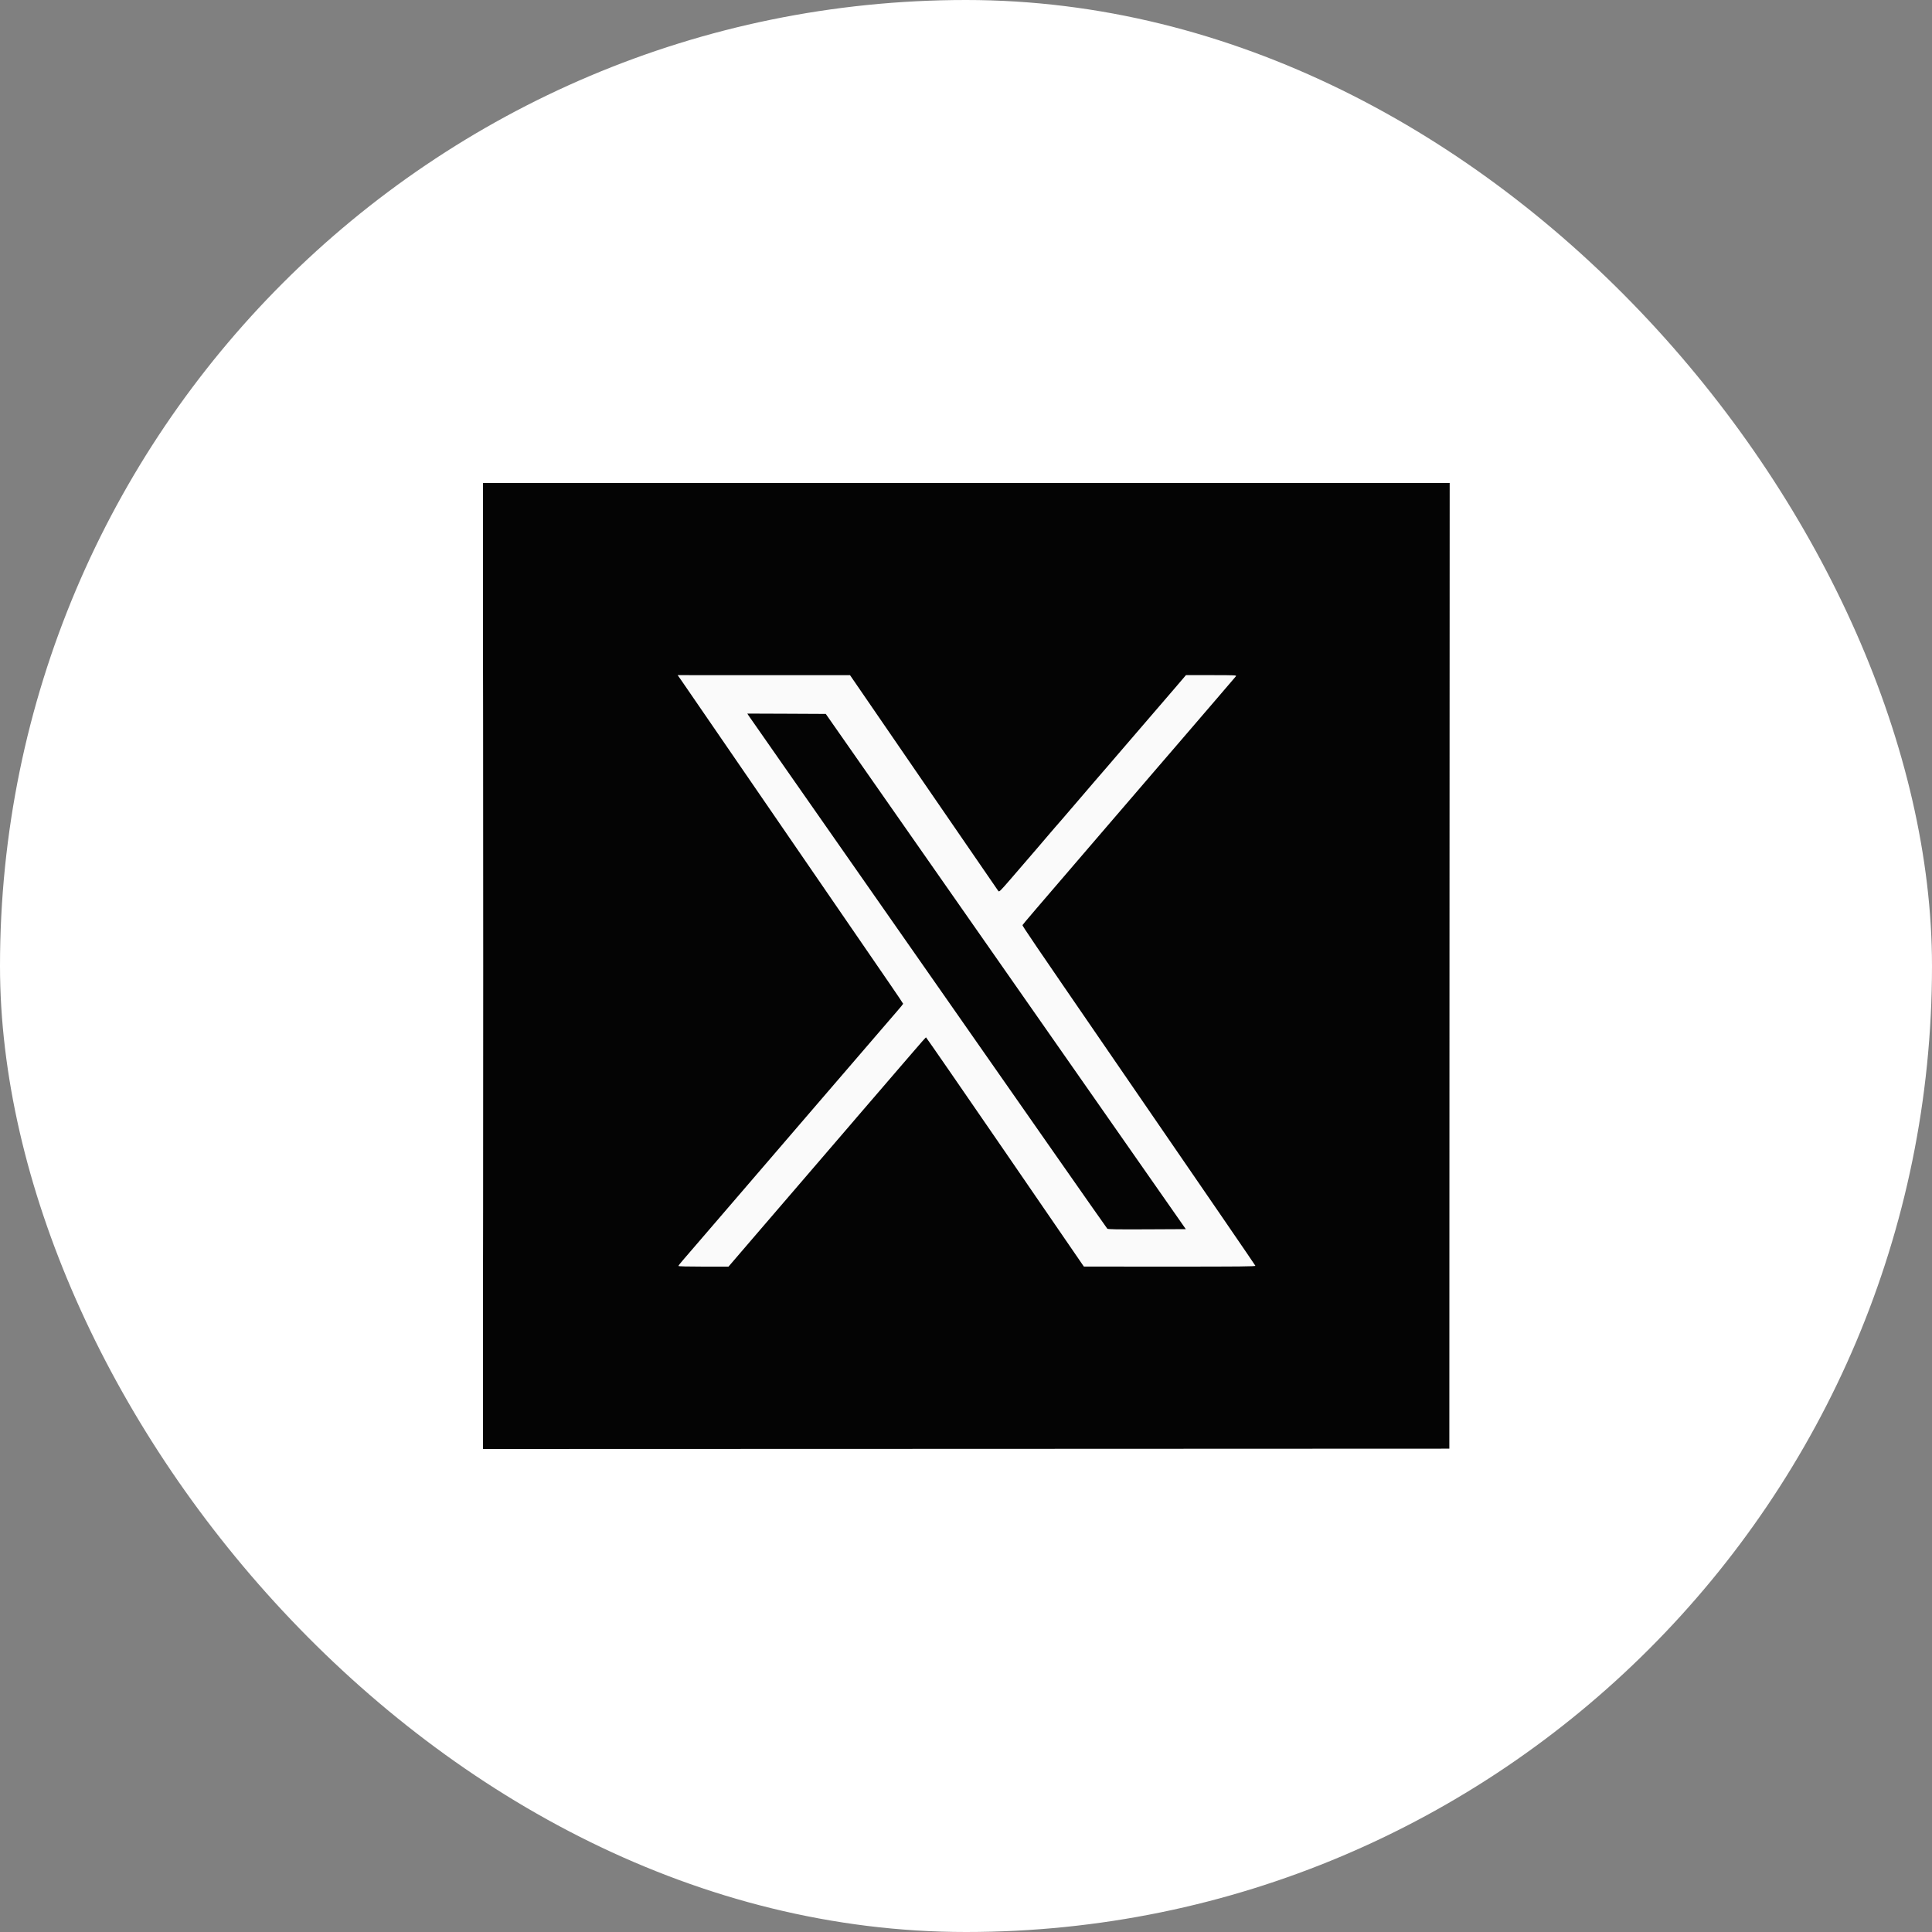 <svg width="40" height="40" viewBox="0 0 40 40" fill="none" xmlns="http://www.w3.org/2000/svg">
<rect x="0" y="0" width="40" height="40" fill="#808080" stroke="none"/>
<rect width="40" height="40" rx="20" fill="white"/>
<g clipPath="url(#clip0_109_75404)">
<path fill-rule="evenodd" clip-rule="evenodd" d="M14.104 14.083C14.144 14.14 15.077 15.498 16.177 17.101C17.277 18.703 18.294 20.184 18.438 20.393C18.581 20.602 18.698 20.777 18.698 20.782C18.698 20.787 18.645 20.853 18.58 20.928C18.515 21.004 18.331 21.217 18.171 21.403C18.012 21.588 17.743 21.901 17.574 22.097C17.404 22.294 17.107 22.64 16.912 22.866C16.718 23.092 16.368 23.499 16.135 23.77C15.414 24.608 15.31 24.729 14.762 25.368C14.469 25.709 14.188 26.035 14.137 26.093C14.087 26.15 14.046 26.203 14.046 26.211C14.046 26.219 14.23 26.224 14.564 26.224H15.083L15.653 25.56C15.966 25.195 16.275 24.835 16.34 24.761C16.479 24.6 17.542 23.363 17.632 23.258C17.666 23.217 17.715 23.159 17.742 23.129C17.769 23.099 17.978 22.857 18.207 22.589C18.436 22.322 18.63 22.097 18.637 22.089C18.645 22.081 18.766 21.94 18.907 21.776C19.047 21.611 19.167 21.477 19.172 21.477C19.177 21.477 19.899 22.522 20.776 23.8C21.654 25.078 22.387 26.145 22.406 26.173L22.441 26.223L24.219 26.224C25.682 26.224 25.996 26.221 25.991 26.206C25.985 26.191 25.133 24.948 22.947 21.767C21.373 19.477 21.164 19.169 21.17 19.153C21.176 19.138 21.39 18.887 22.799 17.248C23.041 16.967 23.374 16.579 23.54 16.386C23.705 16.193 23.872 15.999 23.911 15.954C23.95 15.91 24.154 15.673 24.364 15.428C24.574 15.184 24.931 14.768 25.158 14.504C25.384 14.241 25.578 14.014 25.588 14.002C25.606 13.98 25.576 13.979 25.08 13.979H24.554L24.319 14.252C24.008 14.615 23.444 15.271 23.284 15.456C23.214 15.537 23.125 15.64 23.088 15.684C23.051 15.728 22.978 15.813 22.926 15.873C22.873 15.932 22.61 16.239 22.34 16.554C22.07 16.87 21.845 17.131 21.84 17.134C21.836 17.138 21.778 17.205 21.712 17.284C21.596 17.421 21.478 17.558 20.938 18.184C20.7 18.459 20.688 18.471 20.668 18.446C20.657 18.431 19.962 17.42 19.123 16.199L17.599 13.979L15.815 13.979L14.03 13.979L14.104 14.083ZM15.496 14.811C15.51 14.832 15.843 15.31 16.237 15.873C16.985 16.942 19.922 21.146 21.811 23.85C22.415 24.715 22.916 25.429 22.925 25.439C22.938 25.452 23.113 25.455 23.746 25.452L24.551 25.448L22.445 22.434C21.286 20.777 19.609 18.376 18.718 17.101L17.097 14.781L16.285 14.777L15.472 14.774L15.496 14.811Z" fill="#FAFAFA"/>
<path fill-rule="evenodd" clip-rule="evenodd" d="M10 20V30L20.003 29.997L30.007 29.993L30.01 19.997L30.014 10H20.007H10V20ZM10.007 20.007C10.007 25.507 10.008 27.757 10.01 25.007C10.012 22.257 10.012 17.757 10.01 15.007C10.008 12.257 10.007 14.507 10.007 20.007ZM14.104 14.083C14.144 14.14 15.077 15.498 16.177 17.101C17.277 18.703 18.294 20.184 18.438 20.393C18.581 20.602 18.699 20.777 18.699 20.782C18.699 20.787 18.645 20.853 18.58 20.928C18.515 21.004 18.331 21.217 18.171 21.403C18.012 21.588 17.743 21.901 17.574 22.097C17.404 22.294 17.107 22.64 16.912 22.866C16.718 23.092 16.368 23.499 16.135 23.77C15.414 24.608 15.31 24.729 14.762 25.367C14.469 25.709 14.188 26.035 14.137 26.093C14.087 26.15 14.046 26.203 14.046 26.21C14.046 26.219 14.23 26.224 14.564 26.224H15.083L15.653 25.56C15.966 25.194 16.275 24.835 16.34 24.761C16.479 24.6 17.542 23.363 17.632 23.258C17.666 23.217 17.716 23.159 17.742 23.129C17.769 23.099 17.978 22.856 18.207 22.589C18.436 22.322 18.63 22.097 18.637 22.089C18.645 22.081 18.766 21.94 18.907 21.776C19.047 21.611 19.167 21.477 19.172 21.477C19.177 21.477 19.899 22.522 20.777 23.8C21.654 25.077 22.387 26.145 22.406 26.173L22.441 26.223L24.219 26.224C25.682 26.224 25.996 26.221 25.991 26.206C25.985 26.191 25.133 24.948 22.947 21.767C21.374 19.477 21.164 19.169 21.17 19.153C21.176 19.138 21.39 18.887 22.799 17.248C23.041 16.966 23.374 16.579 23.54 16.386C23.705 16.193 23.873 15.999 23.911 15.954C23.95 15.91 24.154 15.673 24.364 15.428C24.574 15.183 24.931 14.768 25.158 14.504C25.384 14.24 25.578 14.014 25.588 14.002C25.606 13.98 25.576 13.978 25.08 13.978H24.554L24.32 14.252C24.008 14.615 23.444 15.27 23.284 15.456C23.214 15.537 23.125 15.64 23.088 15.684C23.051 15.728 22.978 15.813 22.926 15.873C22.873 15.932 22.61 16.239 22.34 16.554C22.07 16.869 21.845 17.131 21.84 17.134C21.836 17.138 21.778 17.205 21.712 17.283C21.596 17.42 21.478 17.558 20.938 18.184C20.7 18.459 20.688 18.471 20.668 18.446C20.657 18.431 19.962 17.42 19.123 16.199L17.599 13.979L15.815 13.979L14.03 13.978L14.104 14.083ZM15.496 14.811C15.51 14.832 15.843 15.309 16.237 15.873C16.985 16.942 19.922 21.146 21.811 23.85C22.415 24.714 22.916 25.429 22.925 25.438C22.938 25.452 23.113 25.455 23.746 25.452L24.551 25.448L22.445 22.434C21.286 20.776 19.609 18.376 18.718 17.101L17.097 14.781L16.285 14.777L15.472 14.774L15.496 14.811Z" fill="#040404"/>
</g>
<defs>
<clipPath id="clip0_109_75404">
<rect x="10" y="10" width="20" height="20" rx="1" fill="white"/>
</clipPath>
</defs>
</svg>
